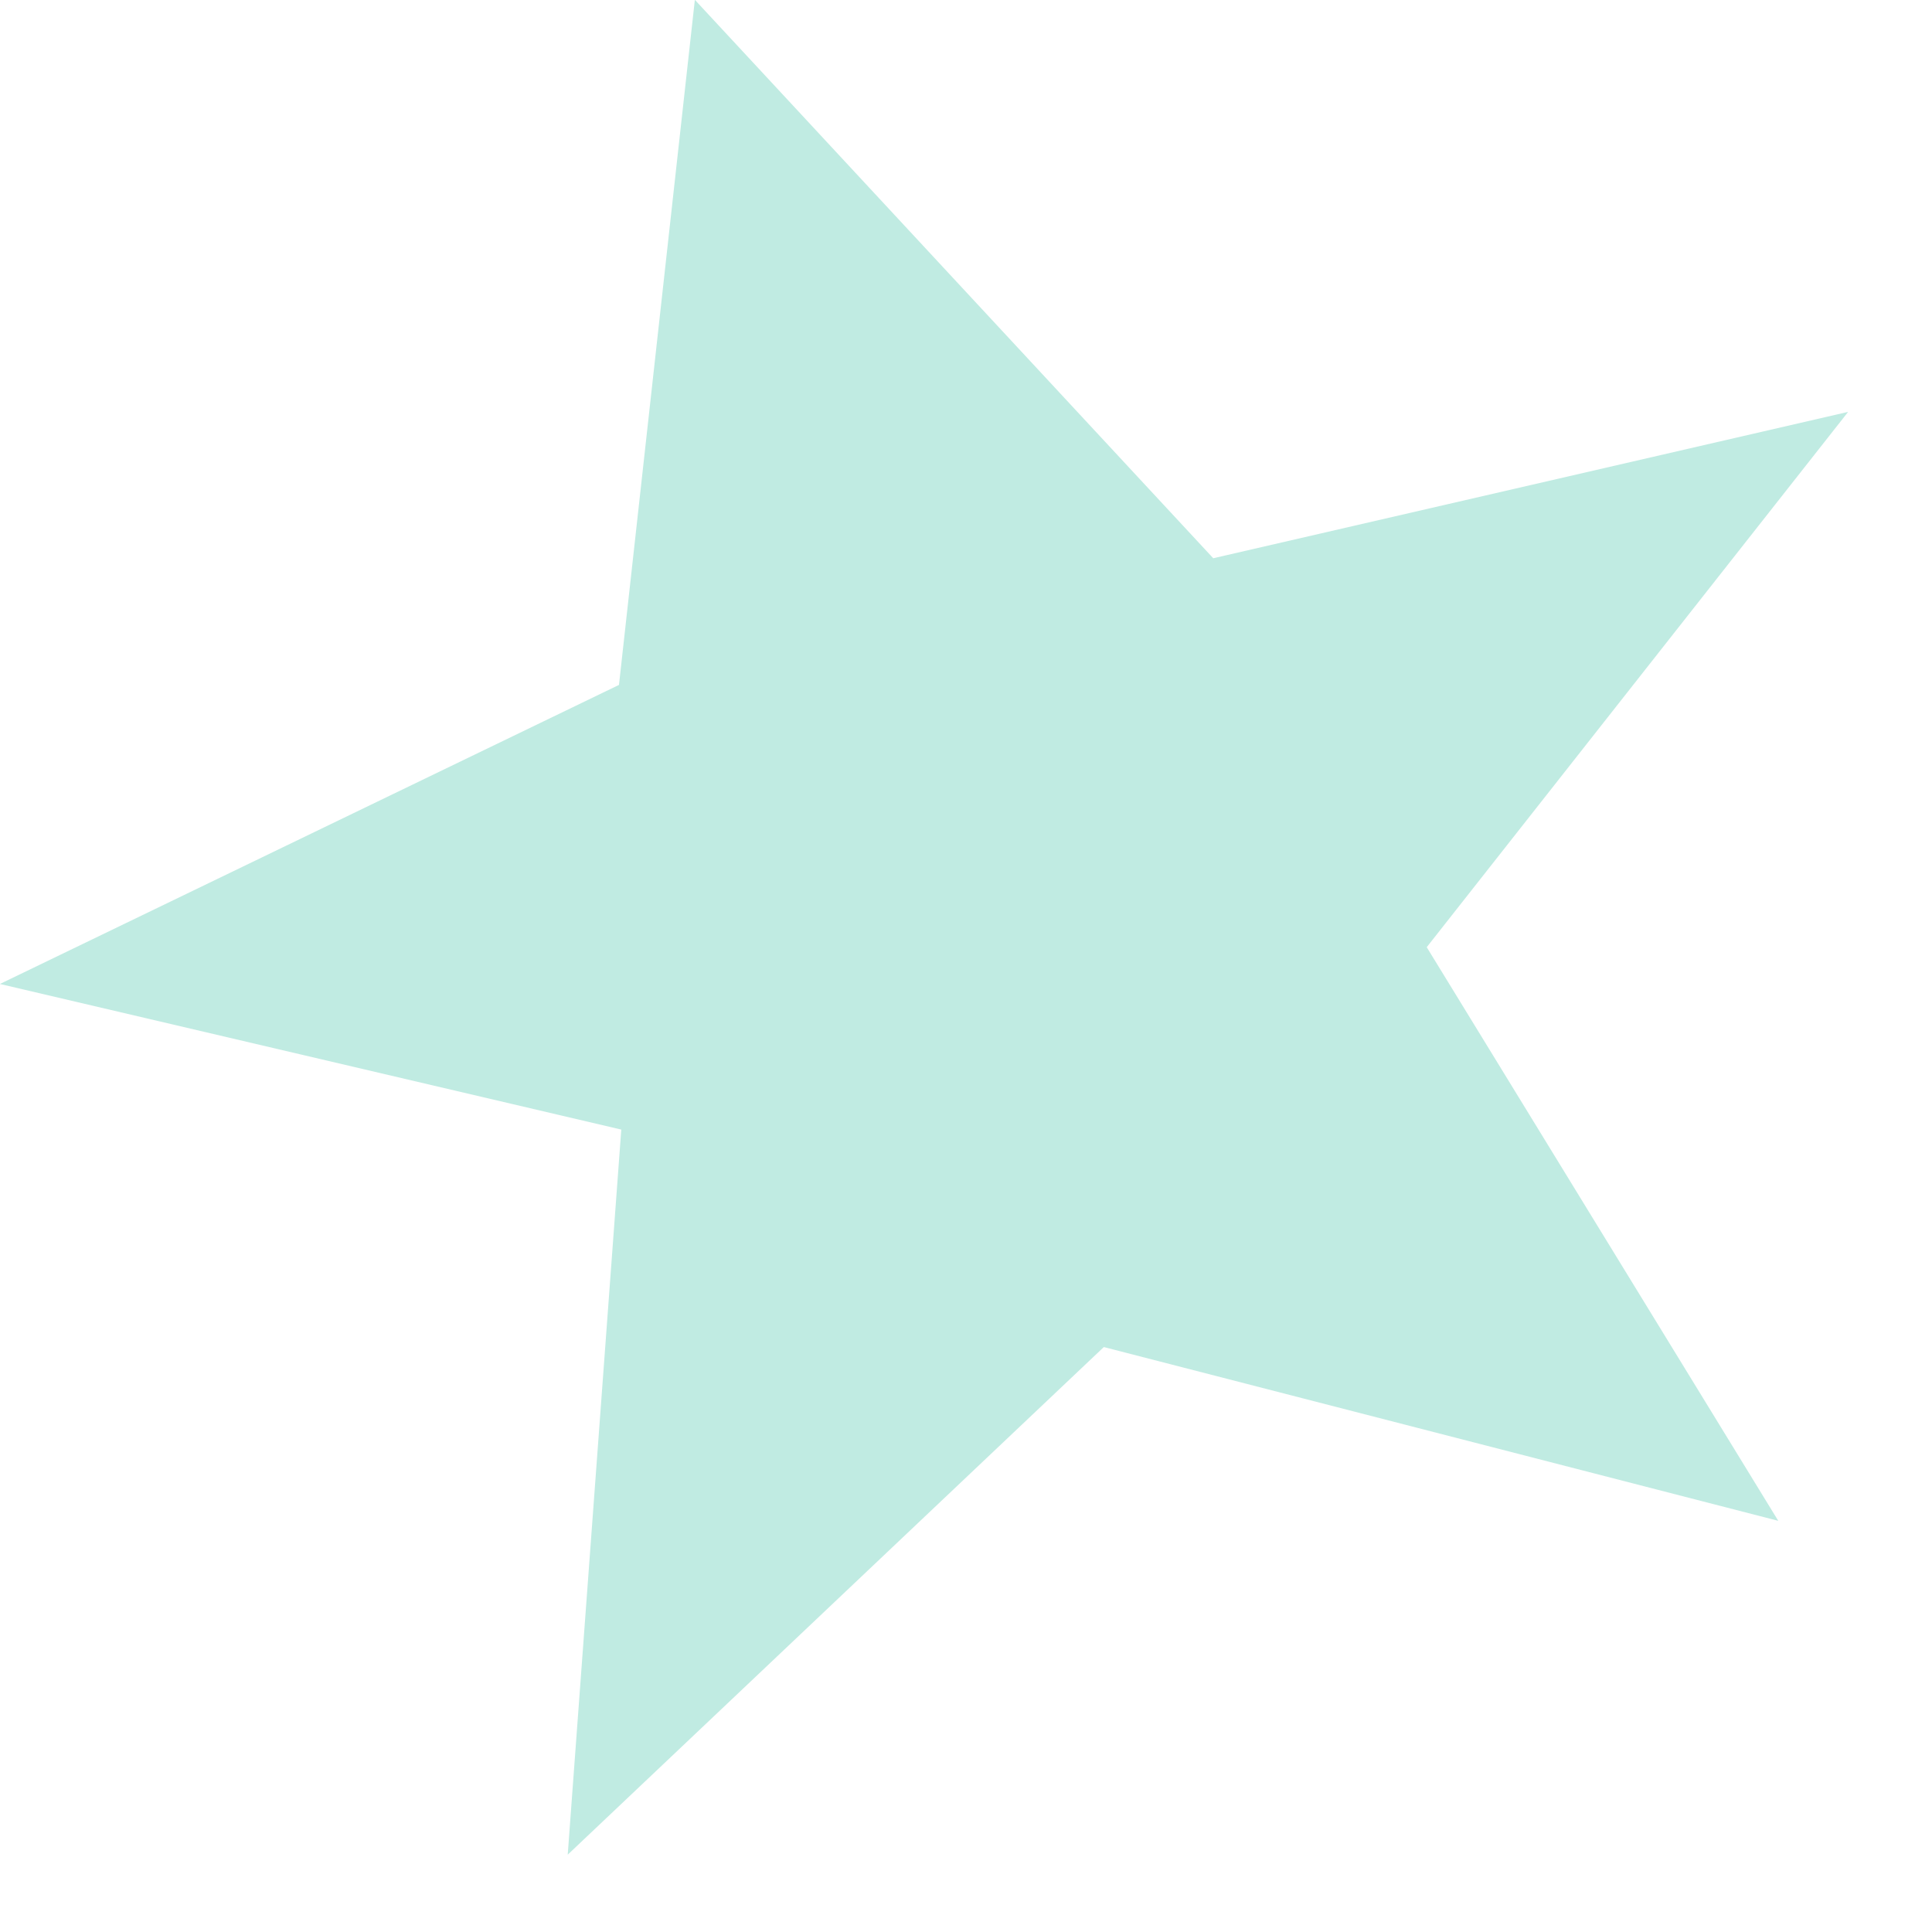 <?xml version="1.0" encoding="UTF-8" standalone="no"?>
<!DOCTYPE svg PUBLIC "-//W3C//DTD SVG 1.1//EN" "http://www.w3.org/Graphics/SVG/1.1/DTD/svg11.dtd">
<svg width="21px" height="21px" version="1.1" xmlns="http://www.w3.org/2000/svg" xmlns:xlink="http://www.w3.org/1999/xlink" xml:space="preserve" xmlns:serif="http://www.serif.com/" style="fill-rule:evenodd;clip-rule:evenodd;stroke-linejoin:round;stroke-miterlimit:2;">
    <g transform="matrix(1,0,0,1,-29.946,-7.63833e-14)">
        <g transform="matrix(1.673,0,0,1.673,36.674,12.713)">
            <path d="M0,-3.149L0.493,-7.6L3.861,-3.972L7.986,-4.923L5.248,-1.445L7.532,2.282L3.15,1.153L-0.333,4.451L0.015,-0.26L-4.022,-1.206L0,-3.149Z" style="fill:#c0ebe2;fill-rule:nonzero;"/>
        </g>
    </g>
</svg>
